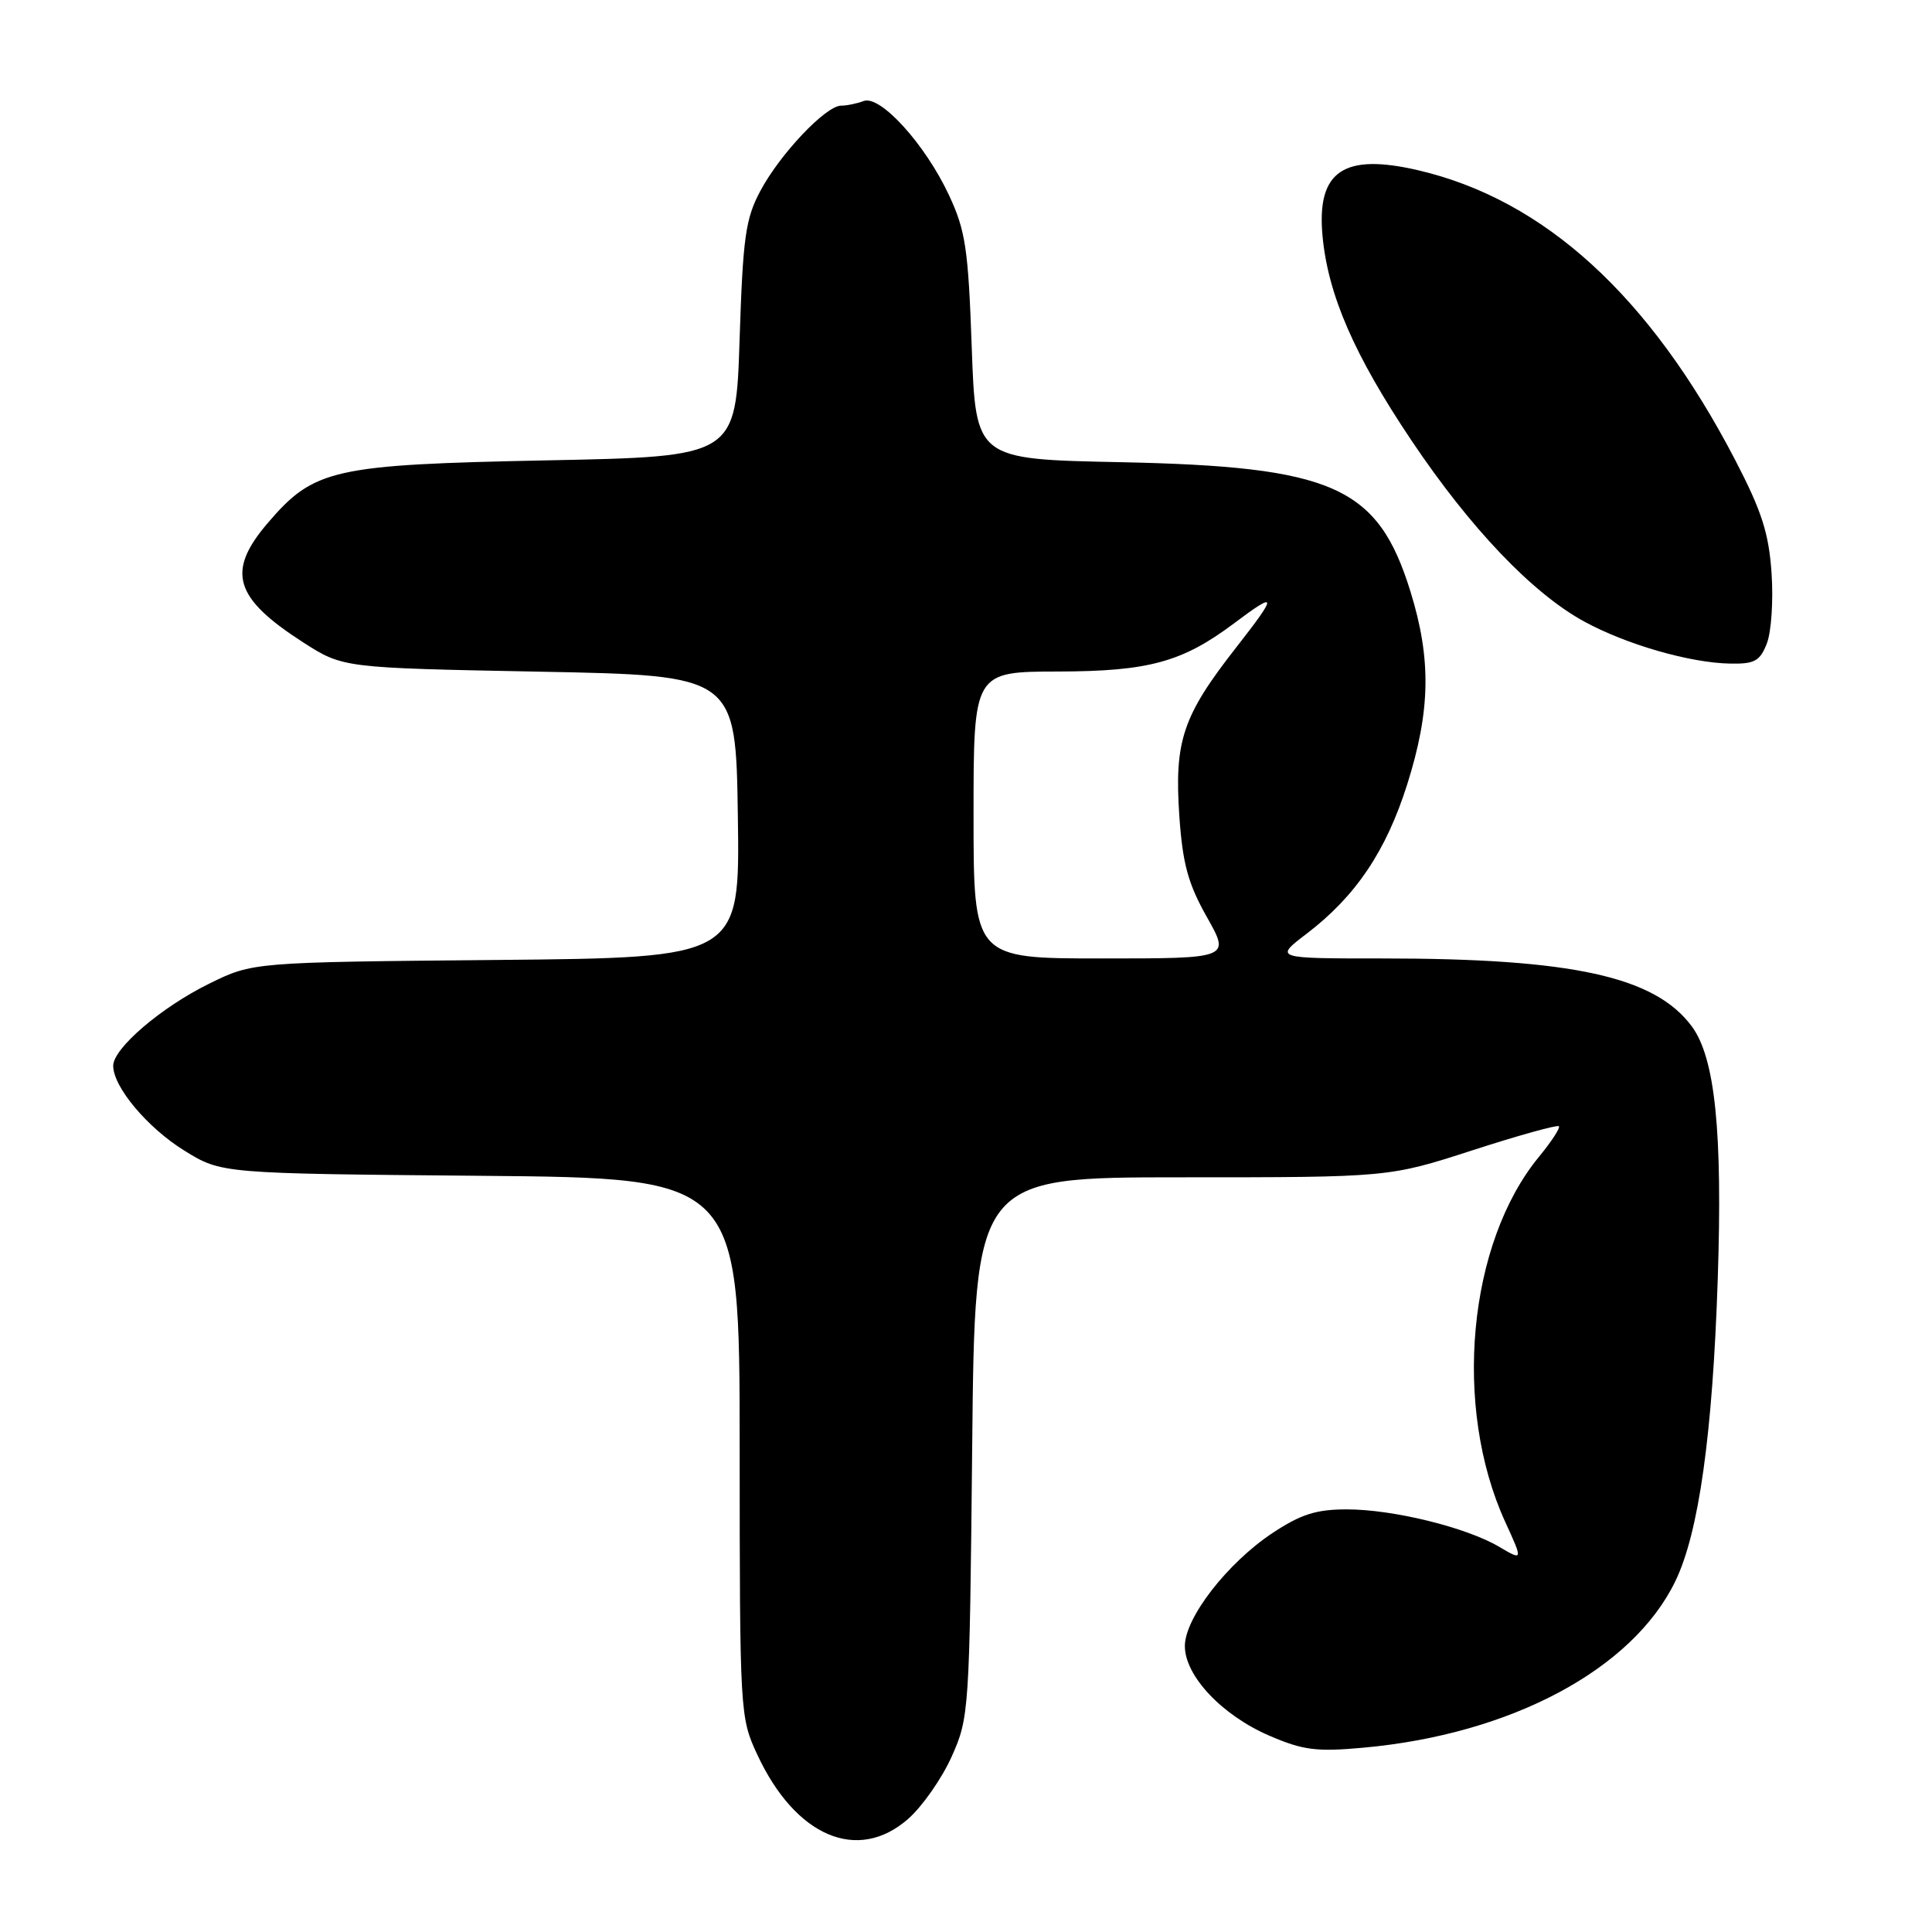 <?xml version="1.0" encoding="UTF-8" standalone="no"?>
<!DOCTYPE svg PUBLIC "-//W3C//DTD SVG 1.1//EN" "http://www.w3.org/Graphics/SVG/1.1/DTD/svg11.dtd" >
<svg xmlns="http://www.w3.org/2000/svg" xmlns:xlink="http://www.w3.org/1999/xlink" version="1.1" viewBox="0 0 256 256">
 <g >
 <path fill="currentColor"
d=" M 120.34 241.01 C 122.21 239.36 124.81 235.65 126.10 232.76 C 128.41 227.61 128.47 226.77 128.82 191.75 C 129.17 156.00 129.17 156.00 156.61 156.00 C 184.04 156.00 184.04 156.00 195.11 152.42 C 201.19 150.45 206.35 149.02 206.56 149.23 C 206.77 149.44 205.59 151.25 203.94 153.26 C 194.49 164.72 192.48 186.41 199.45 201.66 C 201.81 206.82 201.81 206.82 198.65 204.96 C 194.28 202.38 184.58 200.00 178.46 200.00 C 174.40 200.00 172.37 200.65 168.62 203.13 C 162.65 207.09 157.00 214.36 157.00 218.11 C 157.00 222.07 161.93 227.29 168.20 229.99 C 172.67 231.92 174.46 232.14 180.63 231.58 C 200.22 229.81 216.33 221.21 221.99 209.52 C 225.10 203.11 226.93 190.04 227.61 169.50 C 228.26 149.94 227.26 140.19 224.18 136.01 C 219.29 129.40 208.40 127.00 183.20 127.00 C 168.84 127.00 168.84 127.00 173.14 123.72 C 179.64 118.76 183.67 112.78 186.47 103.91 C 189.55 94.15 189.67 87.36 186.90 78.40 C 182.58 64.44 176.71 61.82 148.39 61.24 C 129.29 60.85 129.29 60.85 128.76 46.02 C 128.30 32.96 127.94 30.55 125.74 25.85 C 122.60 19.12 116.63 12.54 114.43 13.39 C 113.55 13.72 112.21 14.00 111.45 14.00 C 109.43 14.00 103.37 20.39 100.76 25.28 C 98.78 28.98 98.44 31.41 98.00 45.00 C 97.50 60.50 97.50 60.50 72.50 61.00 C 44.09 61.57 41.62 62.13 35.48 69.30 C 29.97 75.74 31.01 79.23 40.19 85.13 C 45.45 88.50 45.45 88.50 71.47 89.00 C 97.50 89.50 97.50 89.50 97.77 108.20 C 98.04 126.90 98.04 126.90 65.77 127.20 C 33.50 127.50 33.50 127.50 27.74 130.33 C 21.38 133.45 15.00 138.91 15.00 141.22 C 15.00 144.03 19.54 149.44 24.44 152.47 C 29.34 155.50 29.34 155.50 63.67 155.80 C 98.00 156.10 98.00 156.10 98.01 191.80 C 98.02 227.08 98.05 227.56 100.35 232.51 C 105.41 243.37 113.65 246.88 120.34 241.01 Z  M 234.12 85.25 C 234.71 83.74 234.99 79.55 234.74 75.93 C 234.38 70.65 233.44 67.72 229.91 60.93 C 218.63 39.24 204.65 26.46 187.91 22.56 C 178.01 20.25 174.45 22.69 175.24 31.25 C 175.96 39.06 179.44 47.06 187.03 58.37 C 194.84 70.01 203.07 78.63 209.94 82.37 C 215.54 85.42 223.96 87.84 229.27 87.93 C 232.49 87.99 233.21 87.60 234.12 85.25 Z  M 129.00 108.00 C 129.00 89.00 129.00 89.00 140.25 88.98 C 152.20 88.95 156.66 87.73 163.47 82.63 C 169.31 78.25 169.35 78.69 163.78 85.82 C 156.70 94.87 155.59 98.17 156.27 108.17 C 156.71 114.46 157.42 117.08 159.91 121.50 C 163.02 127.00 163.02 127.00 146.01 127.00 C 129.00 127.00 129.00 127.00 129.00 108.00 Z "/>
</g>
</svg>